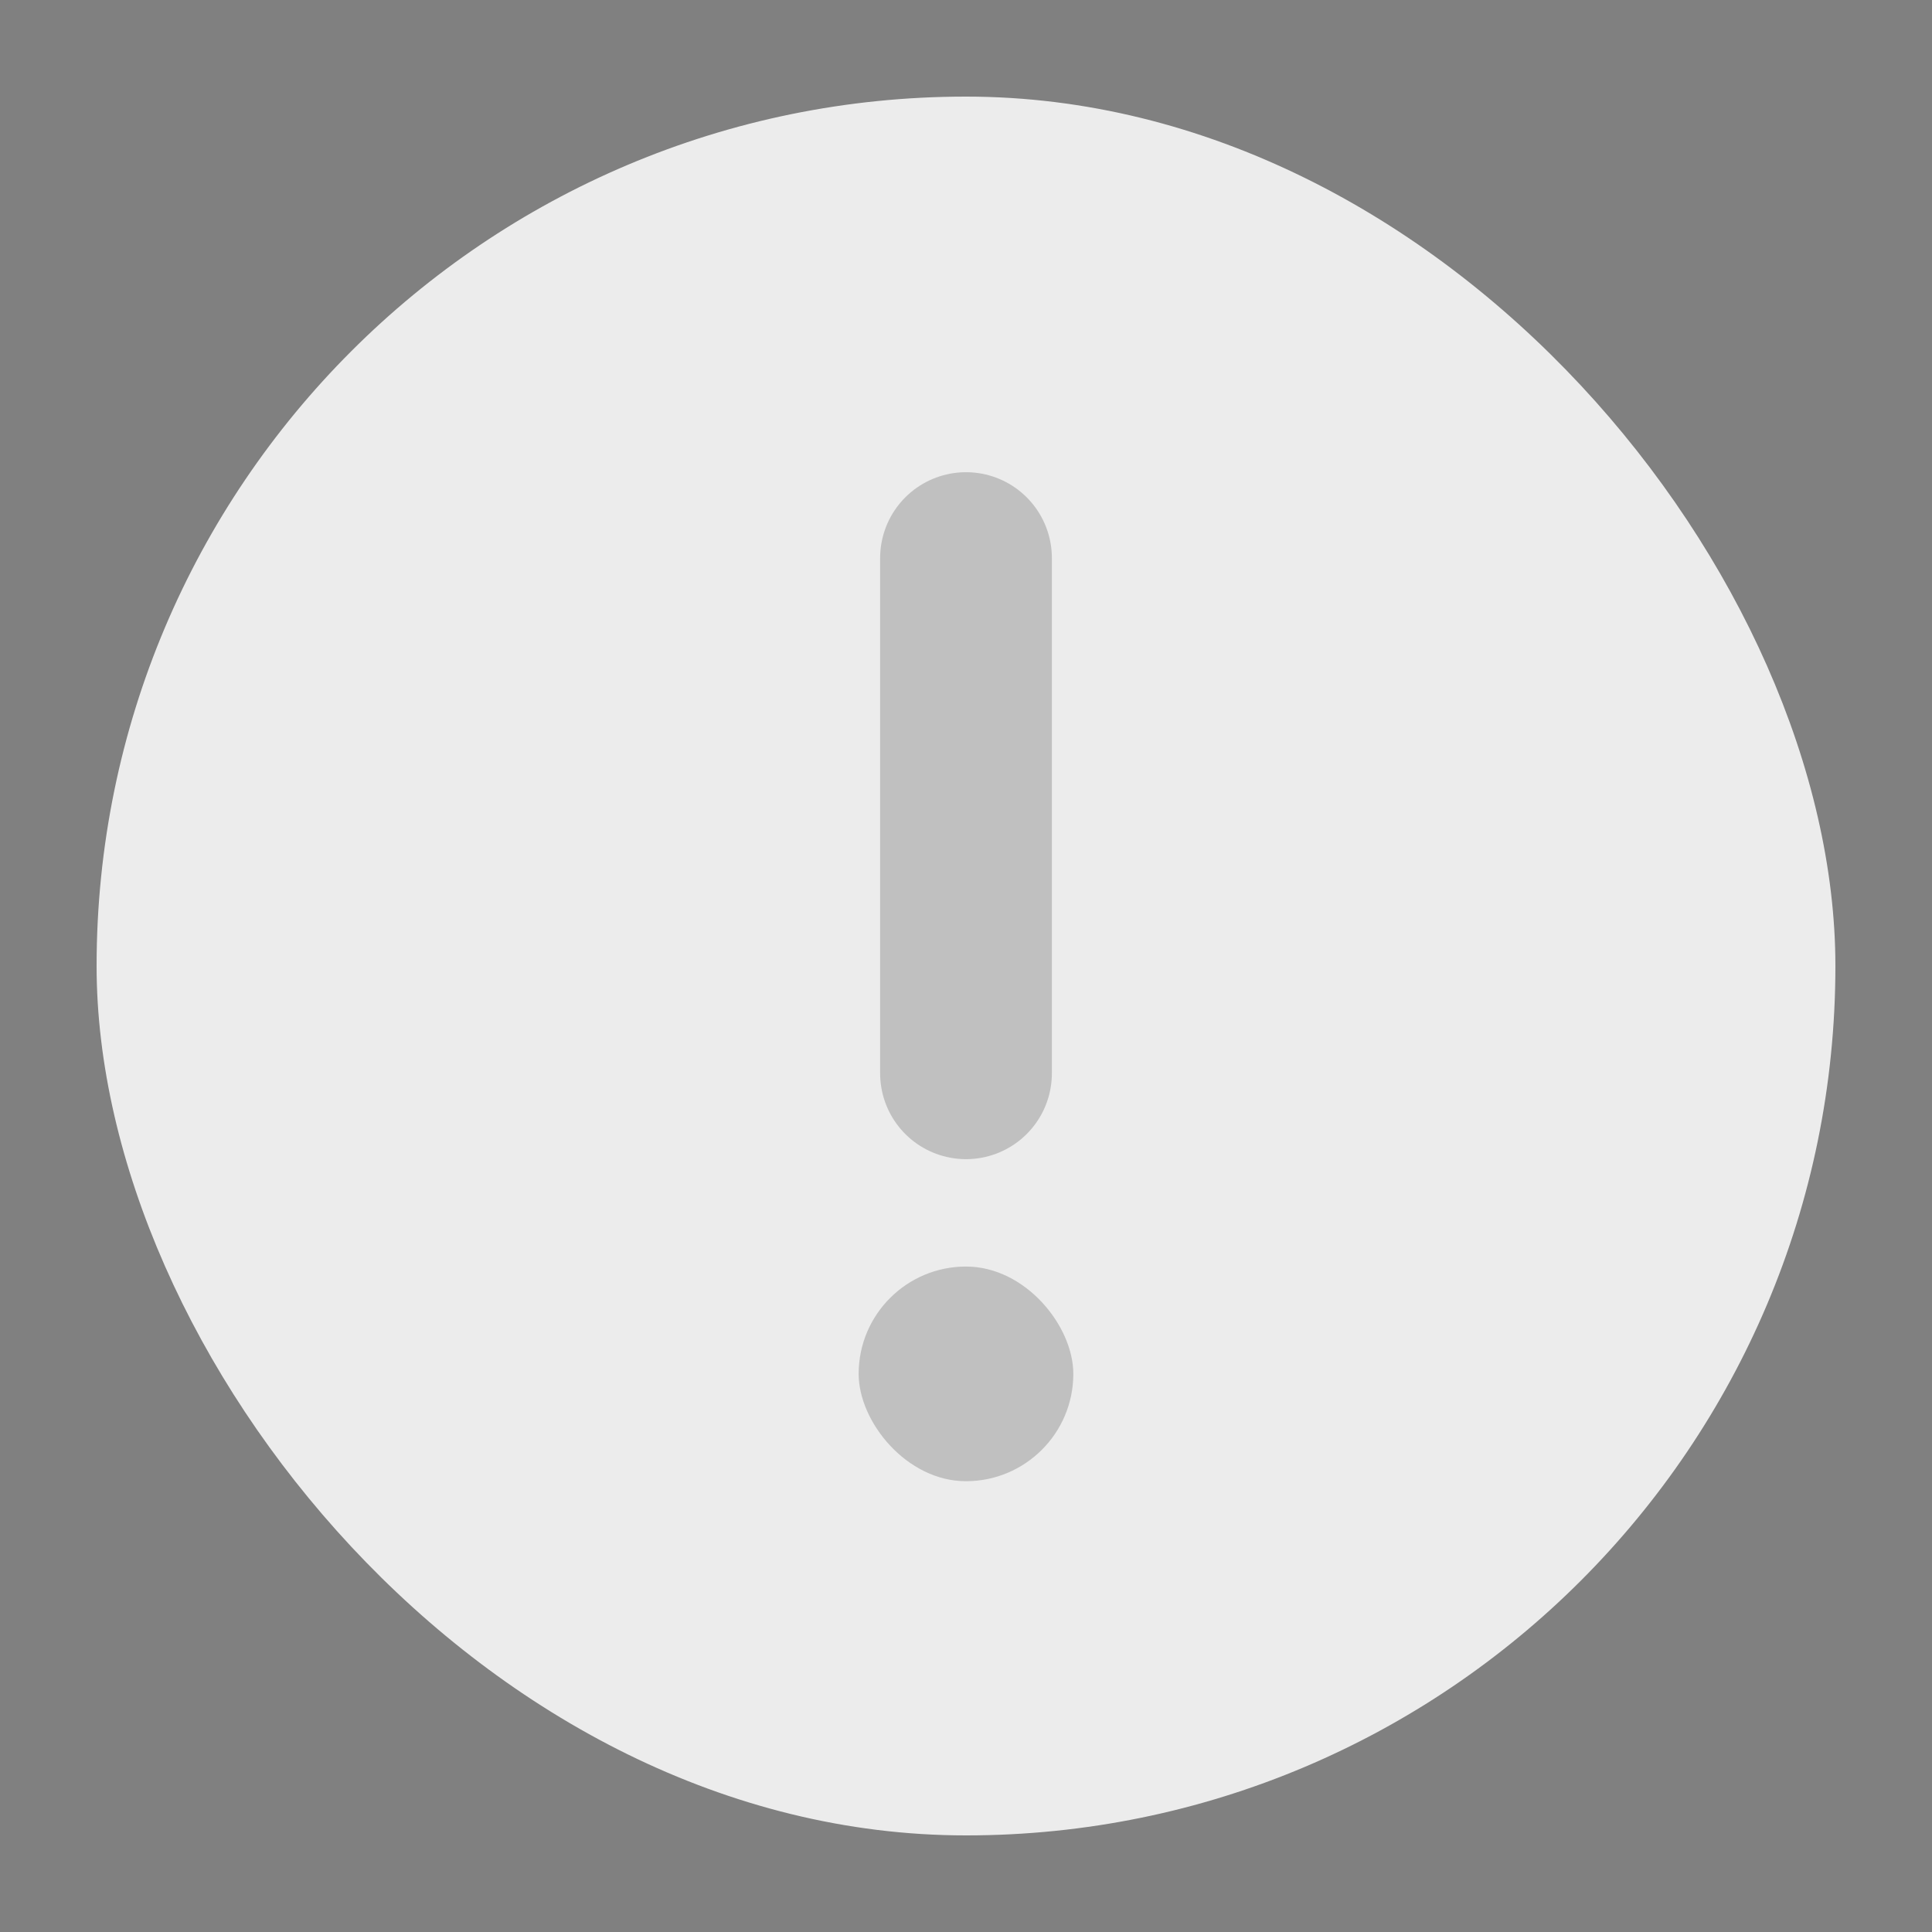 <svg width="64" height="64" viewBox="0 0 64 64" fill="none" xmlns="http://www.w3.org/2000/svg">
<rect x="0" y="0" width="64" height="64" fill="#808080" stroke="none"/>
<rect x="3.2" y="3.2" width="57.6" height="57.6" rx="28.8" fill="#ECECEC"/>
<rect x="32" y="18.487" width="7.11111e-05" height="17.067" stroke="#111111" stroke-opacity="0.2" stroke-width="5.689" stroke-linecap="round" stroke-linejoin="round"/>
<rect x="28.444" y="41.956" width="7.111" height="7.111" rx="3.556" fill="#111111" fill-opacity="0.2"/>
</svg>

